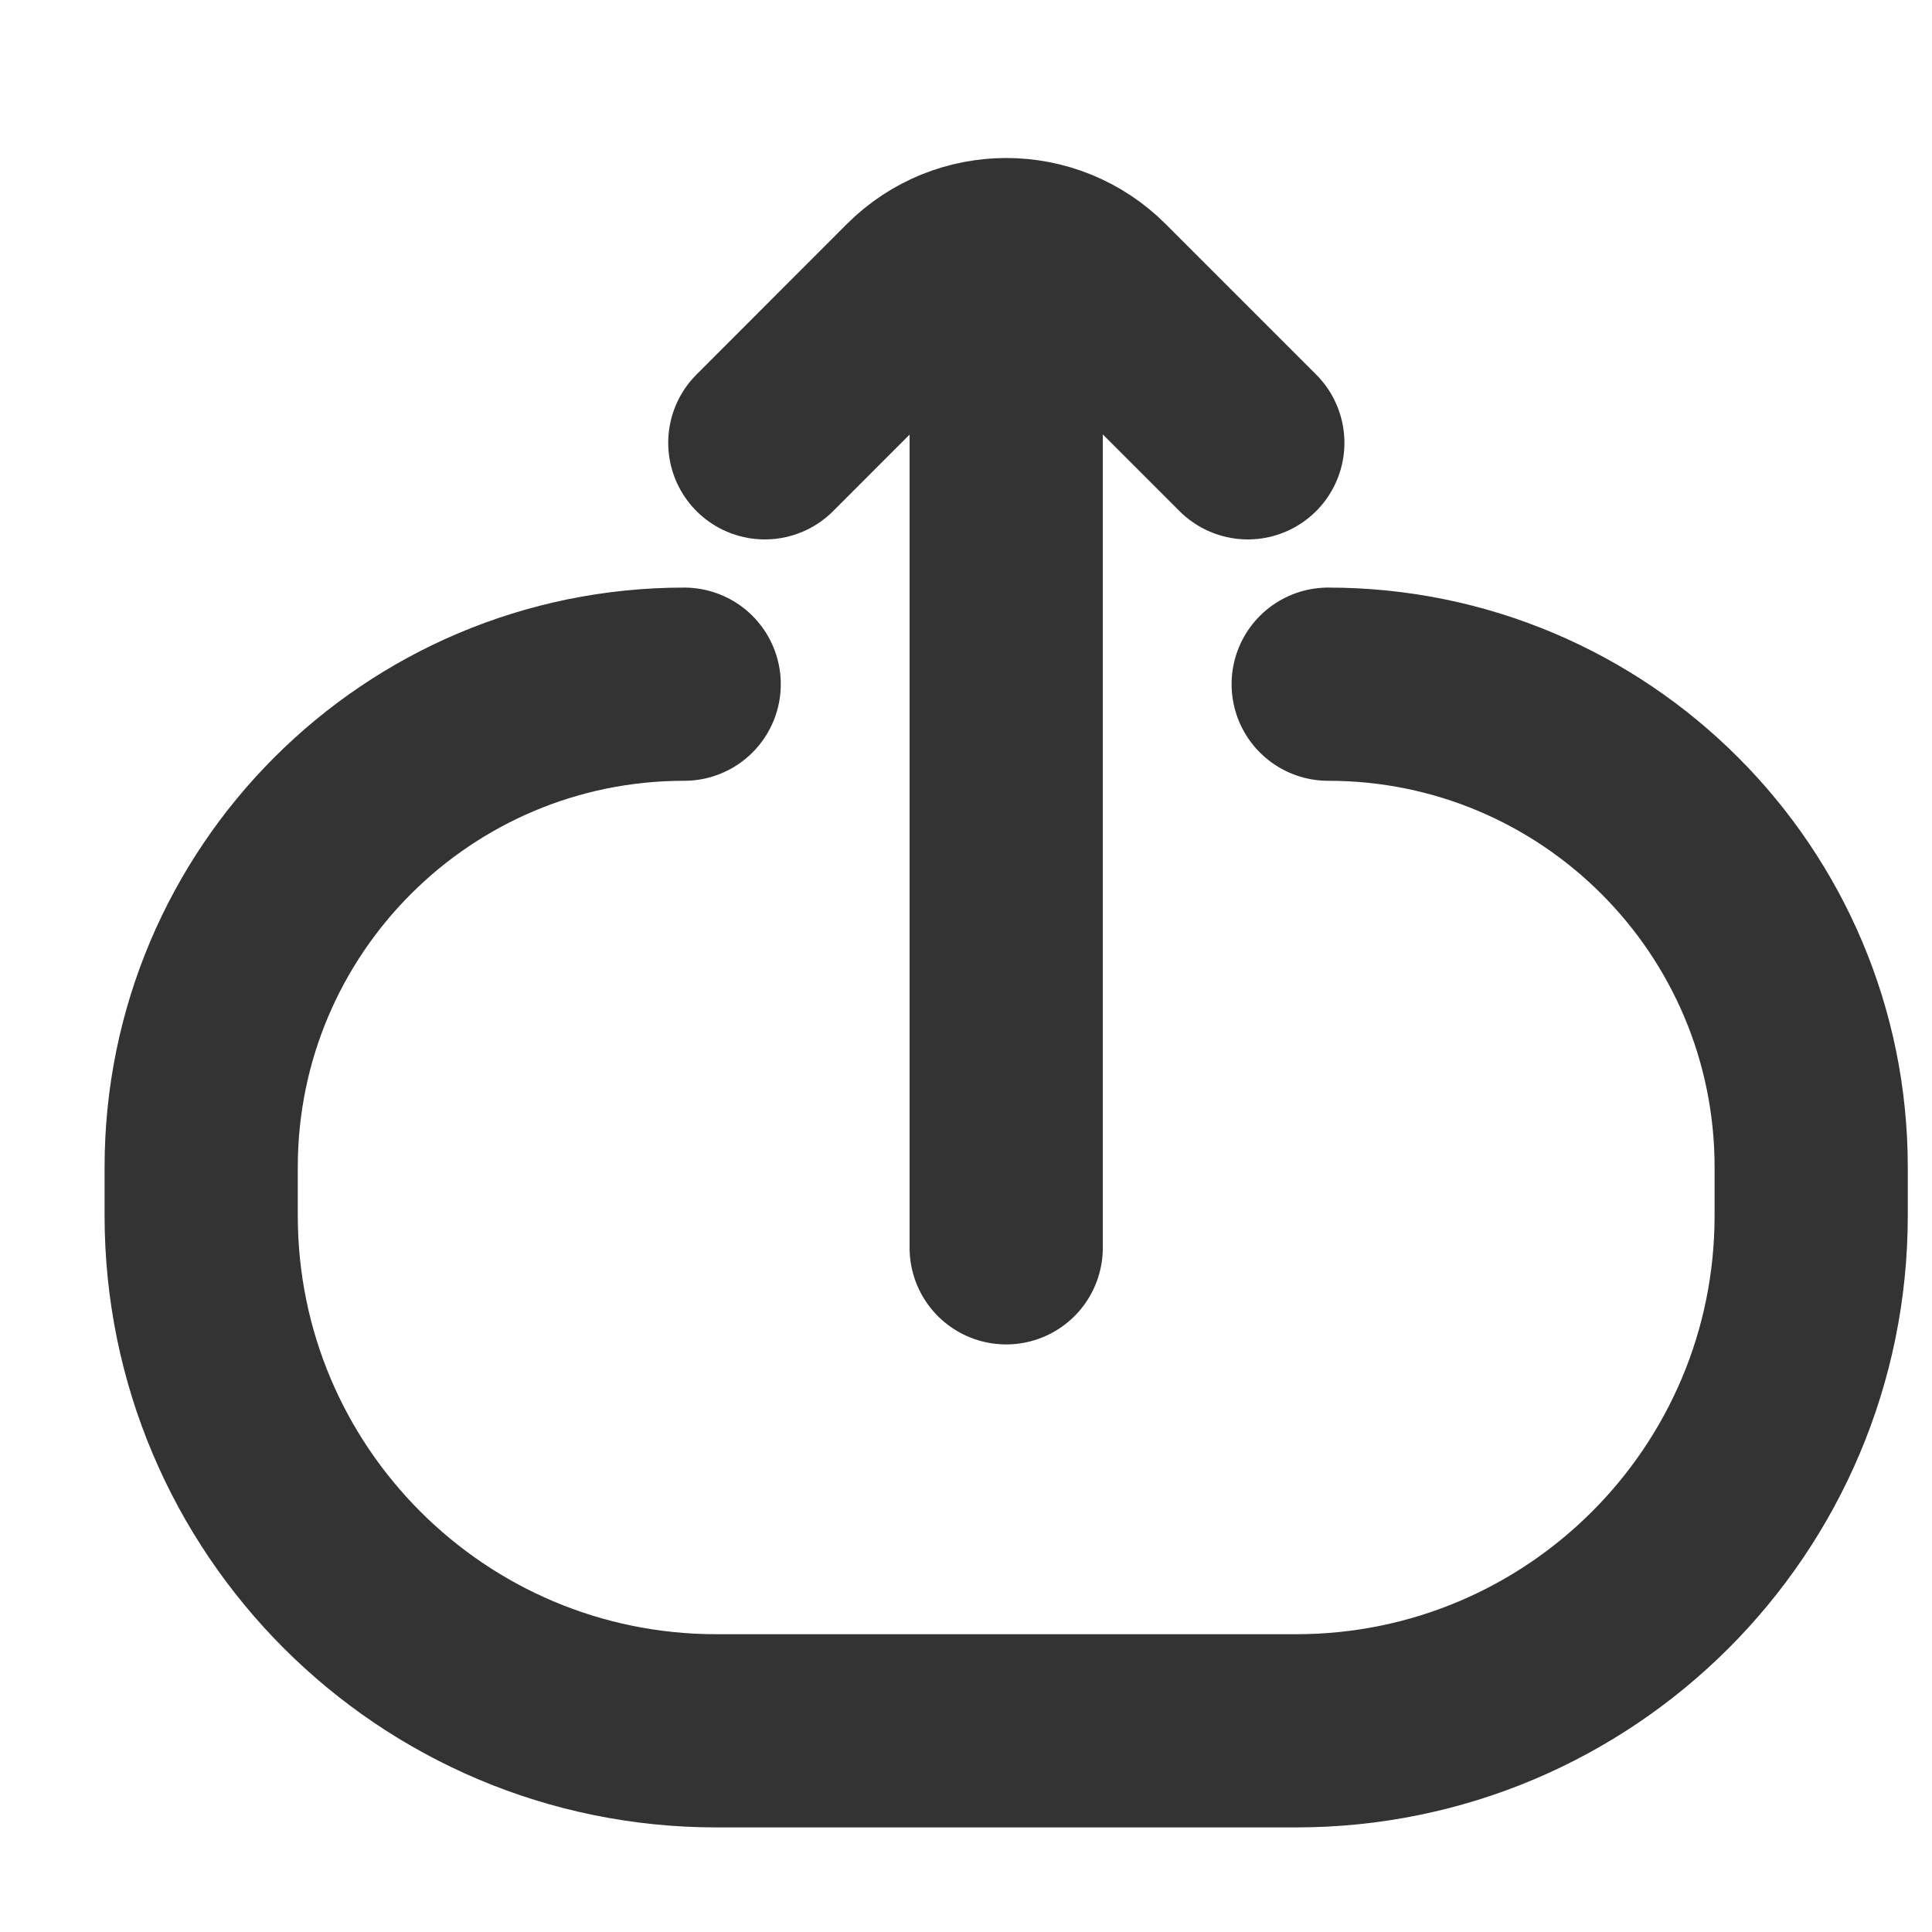 <svg width="15" height="15" viewBox="0 0 15 15" fill="none" xmlns="http://www.w3.org/2000/svg">
<path d="M10.312 5.312V5.312C12.384 5.312 14.062 6.991 14.062 9.062L14.062 9.438C14.062 11.647 12.272 13.438 10.062 13.438L5.562 13.438C3.353 13.438 1.562 11.647 1.562 9.438L1.562 9.062C1.562 6.991 3.241 5.312 5.312 5.312V5.312" stroke="#333333" stroke-width="1.5" stroke-linecap="round"/>
<path d="M9.688 3.438L8.52 2.27C8.129 1.879 7.496 1.879 7.105 2.27L5.938 3.438" stroke="#333333" stroke-width="1.5" stroke-linecap="round"/>
<path d="M7.812 2.188L7.812 9.688" stroke="#333333" stroke-width="1.5" stroke-linecap="round"/>
</svg>
